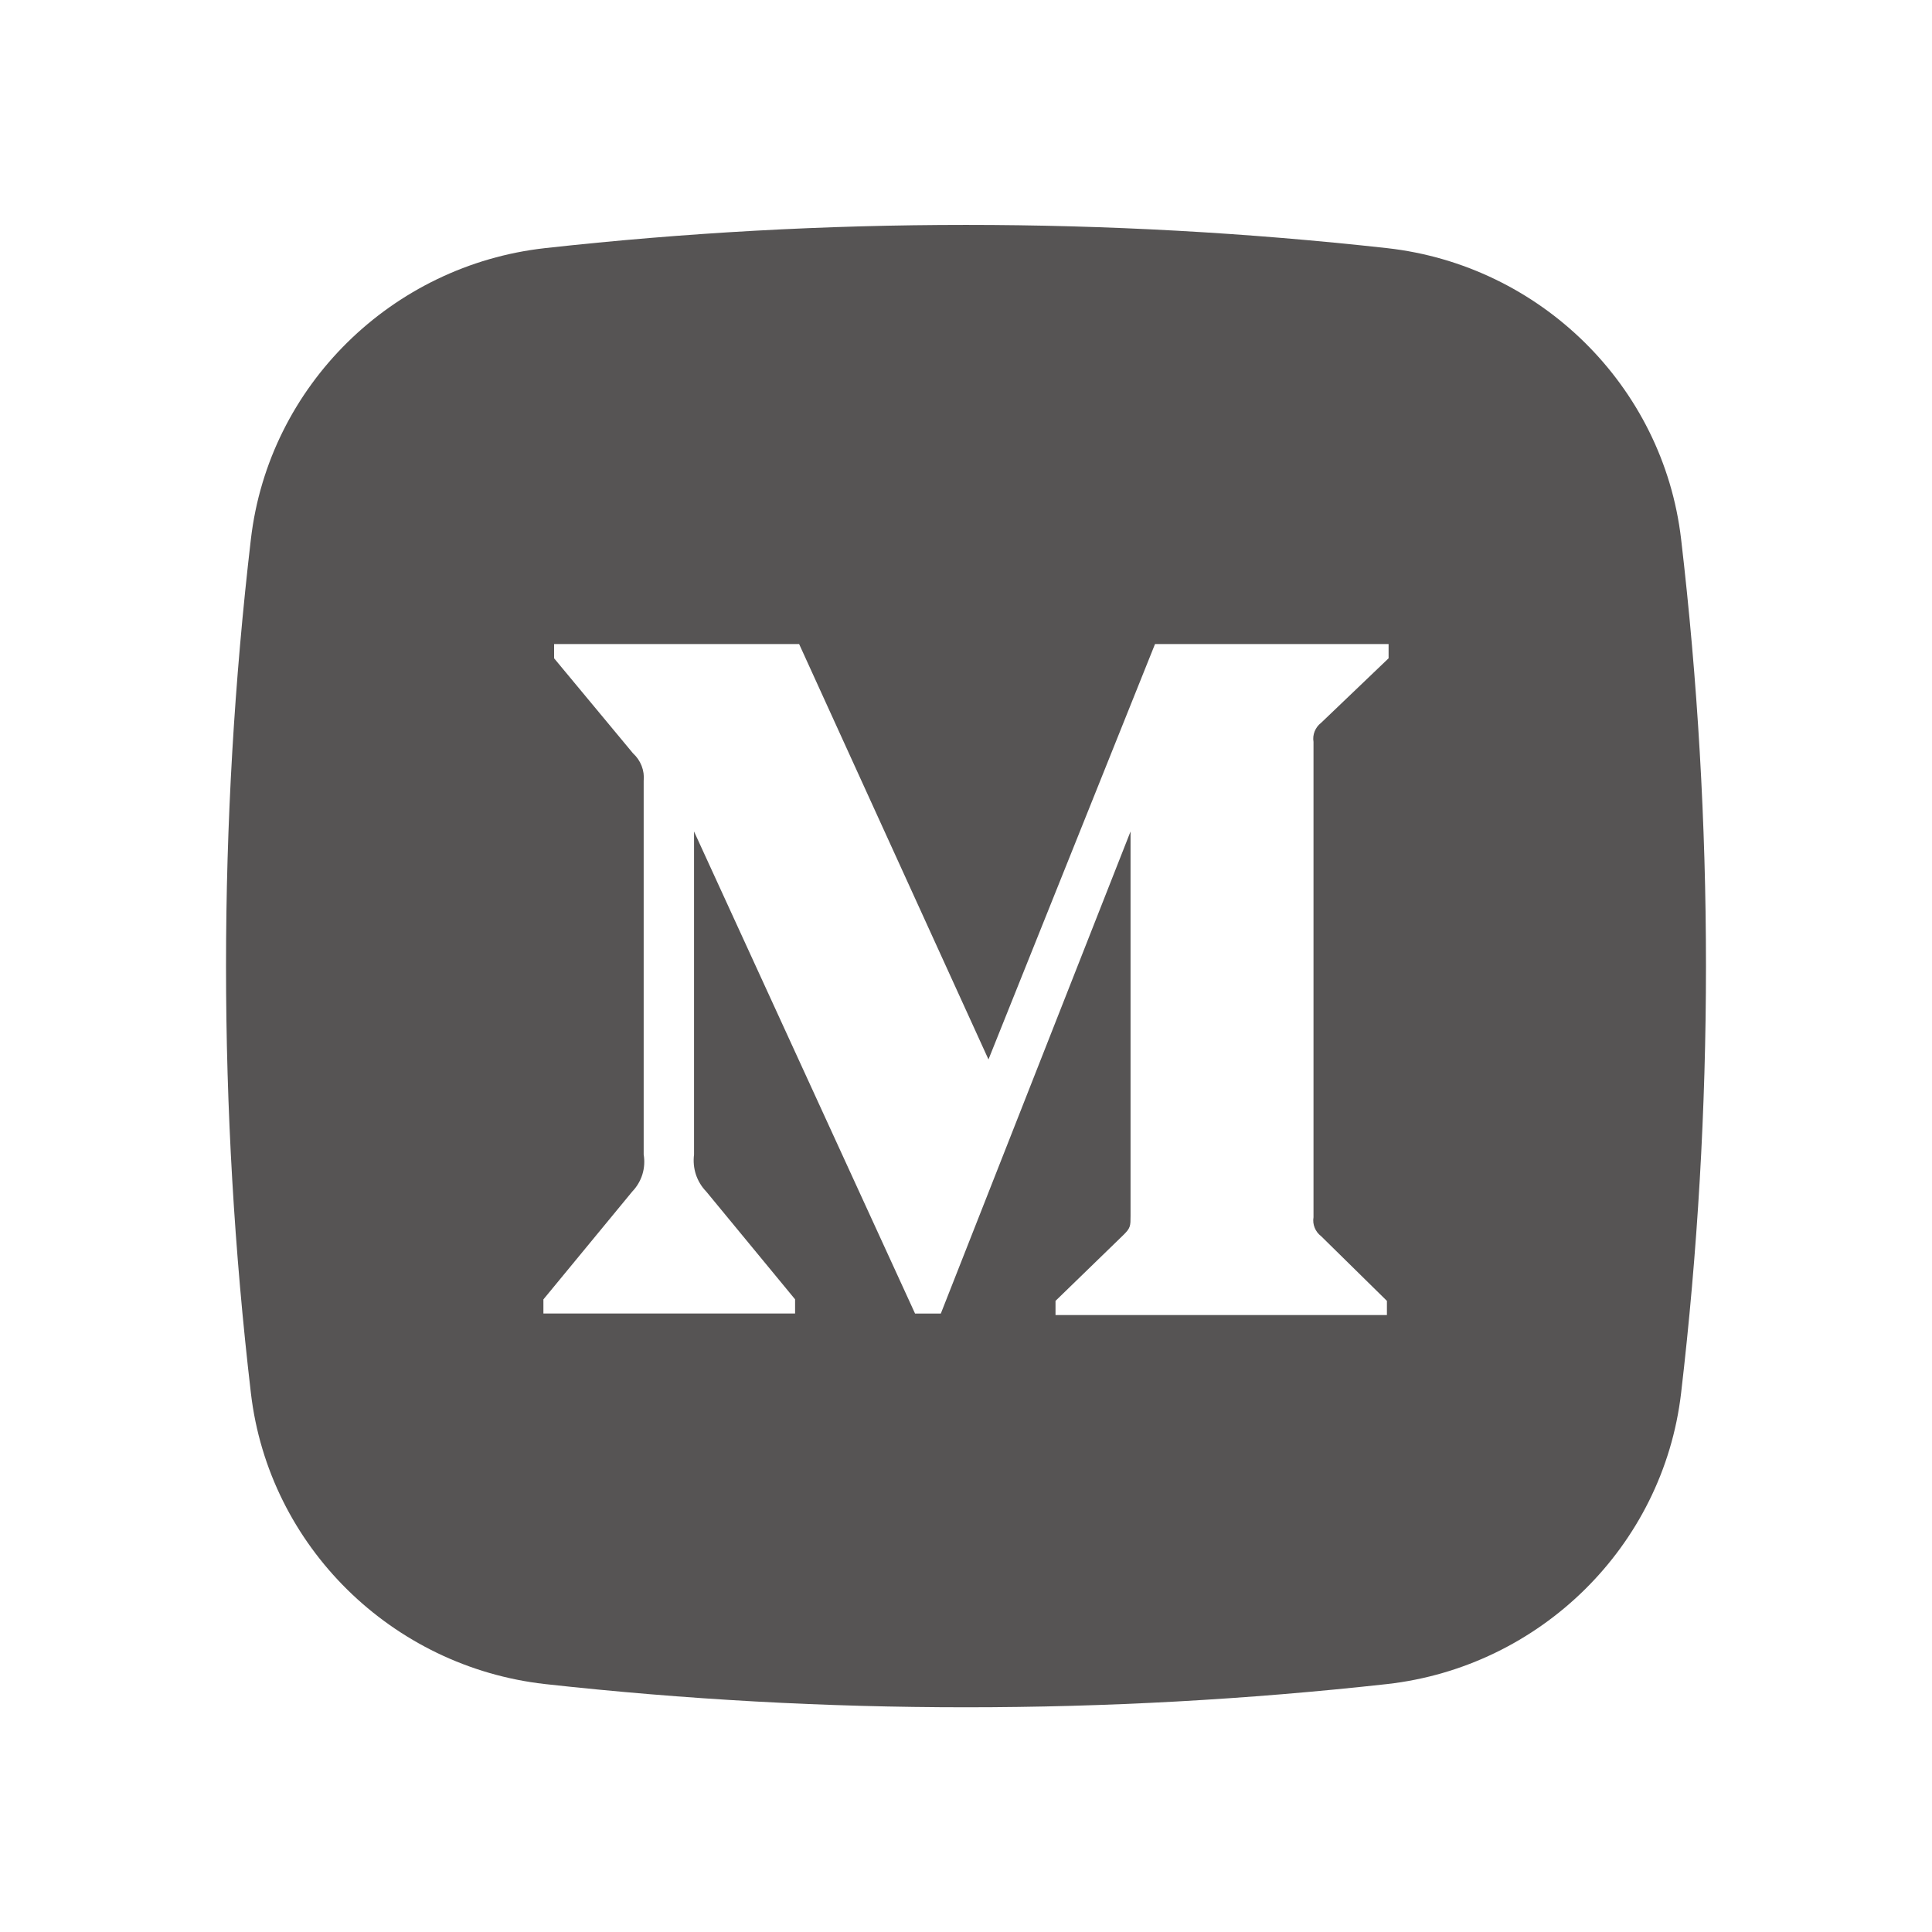 <svg width="30" height="30" viewBox="0 0 30 30" fill="none" xmlns="http://www.w3.org/2000/svg">
<path fill-rule="evenodd" clip-rule="evenodd" d="M8.463 3.853C12.807 3.372 17.192 3.372 21.538 3.853C23.911 4.118 25.825 5.987 26.104 8.37C26.619 12.775 26.619 17.226 26.104 21.632C25.825 24.015 23.911 25.883 21.539 26.15C17.193 26.631 12.808 26.631 8.463 26.15C6.089 25.883 4.175 24.015 3.896 21.633C3.381 17.227 3.381 12.776 3.896 8.37C4.175 5.987 6.089 4.118 8.463 3.853ZM20.512 11.226L21.562 10.222V10.001H17.935L15.349 16.451L12.409 10.001H8.604V10.222L9.829 11.697C9.888 11.751 9.934 11.817 9.963 11.892C9.992 11.966 10.003 12.046 9.995 12.126V17.927C10.012 18.03 10.006 18.136 9.975 18.236C9.944 18.336 9.89 18.427 9.818 18.502L8.438 20.177V20.396H12.346V20.176L10.967 18.503C10.894 18.428 10.839 18.337 10.806 18.238C10.773 18.138 10.764 18.032 10.777 17.928V12.911L14.209 20.397H14.609L17.555 12.911V18.877C17.555 19.036 17.555 19.066 17.45 19.171L16.39 20.2V20.42H21.536V20.2L20.514 19.195C20.469 19.161 20.435 19.116 20.414 19.064C20.393 19.012 20.387 18.956 20.396 18.901V11.52C20.387 11.465 20.393 11.408 20.414 11.356C20.435 11.305 20.468 11.259 20.512 11.226Z" fill="#565454"/>
</svg>
